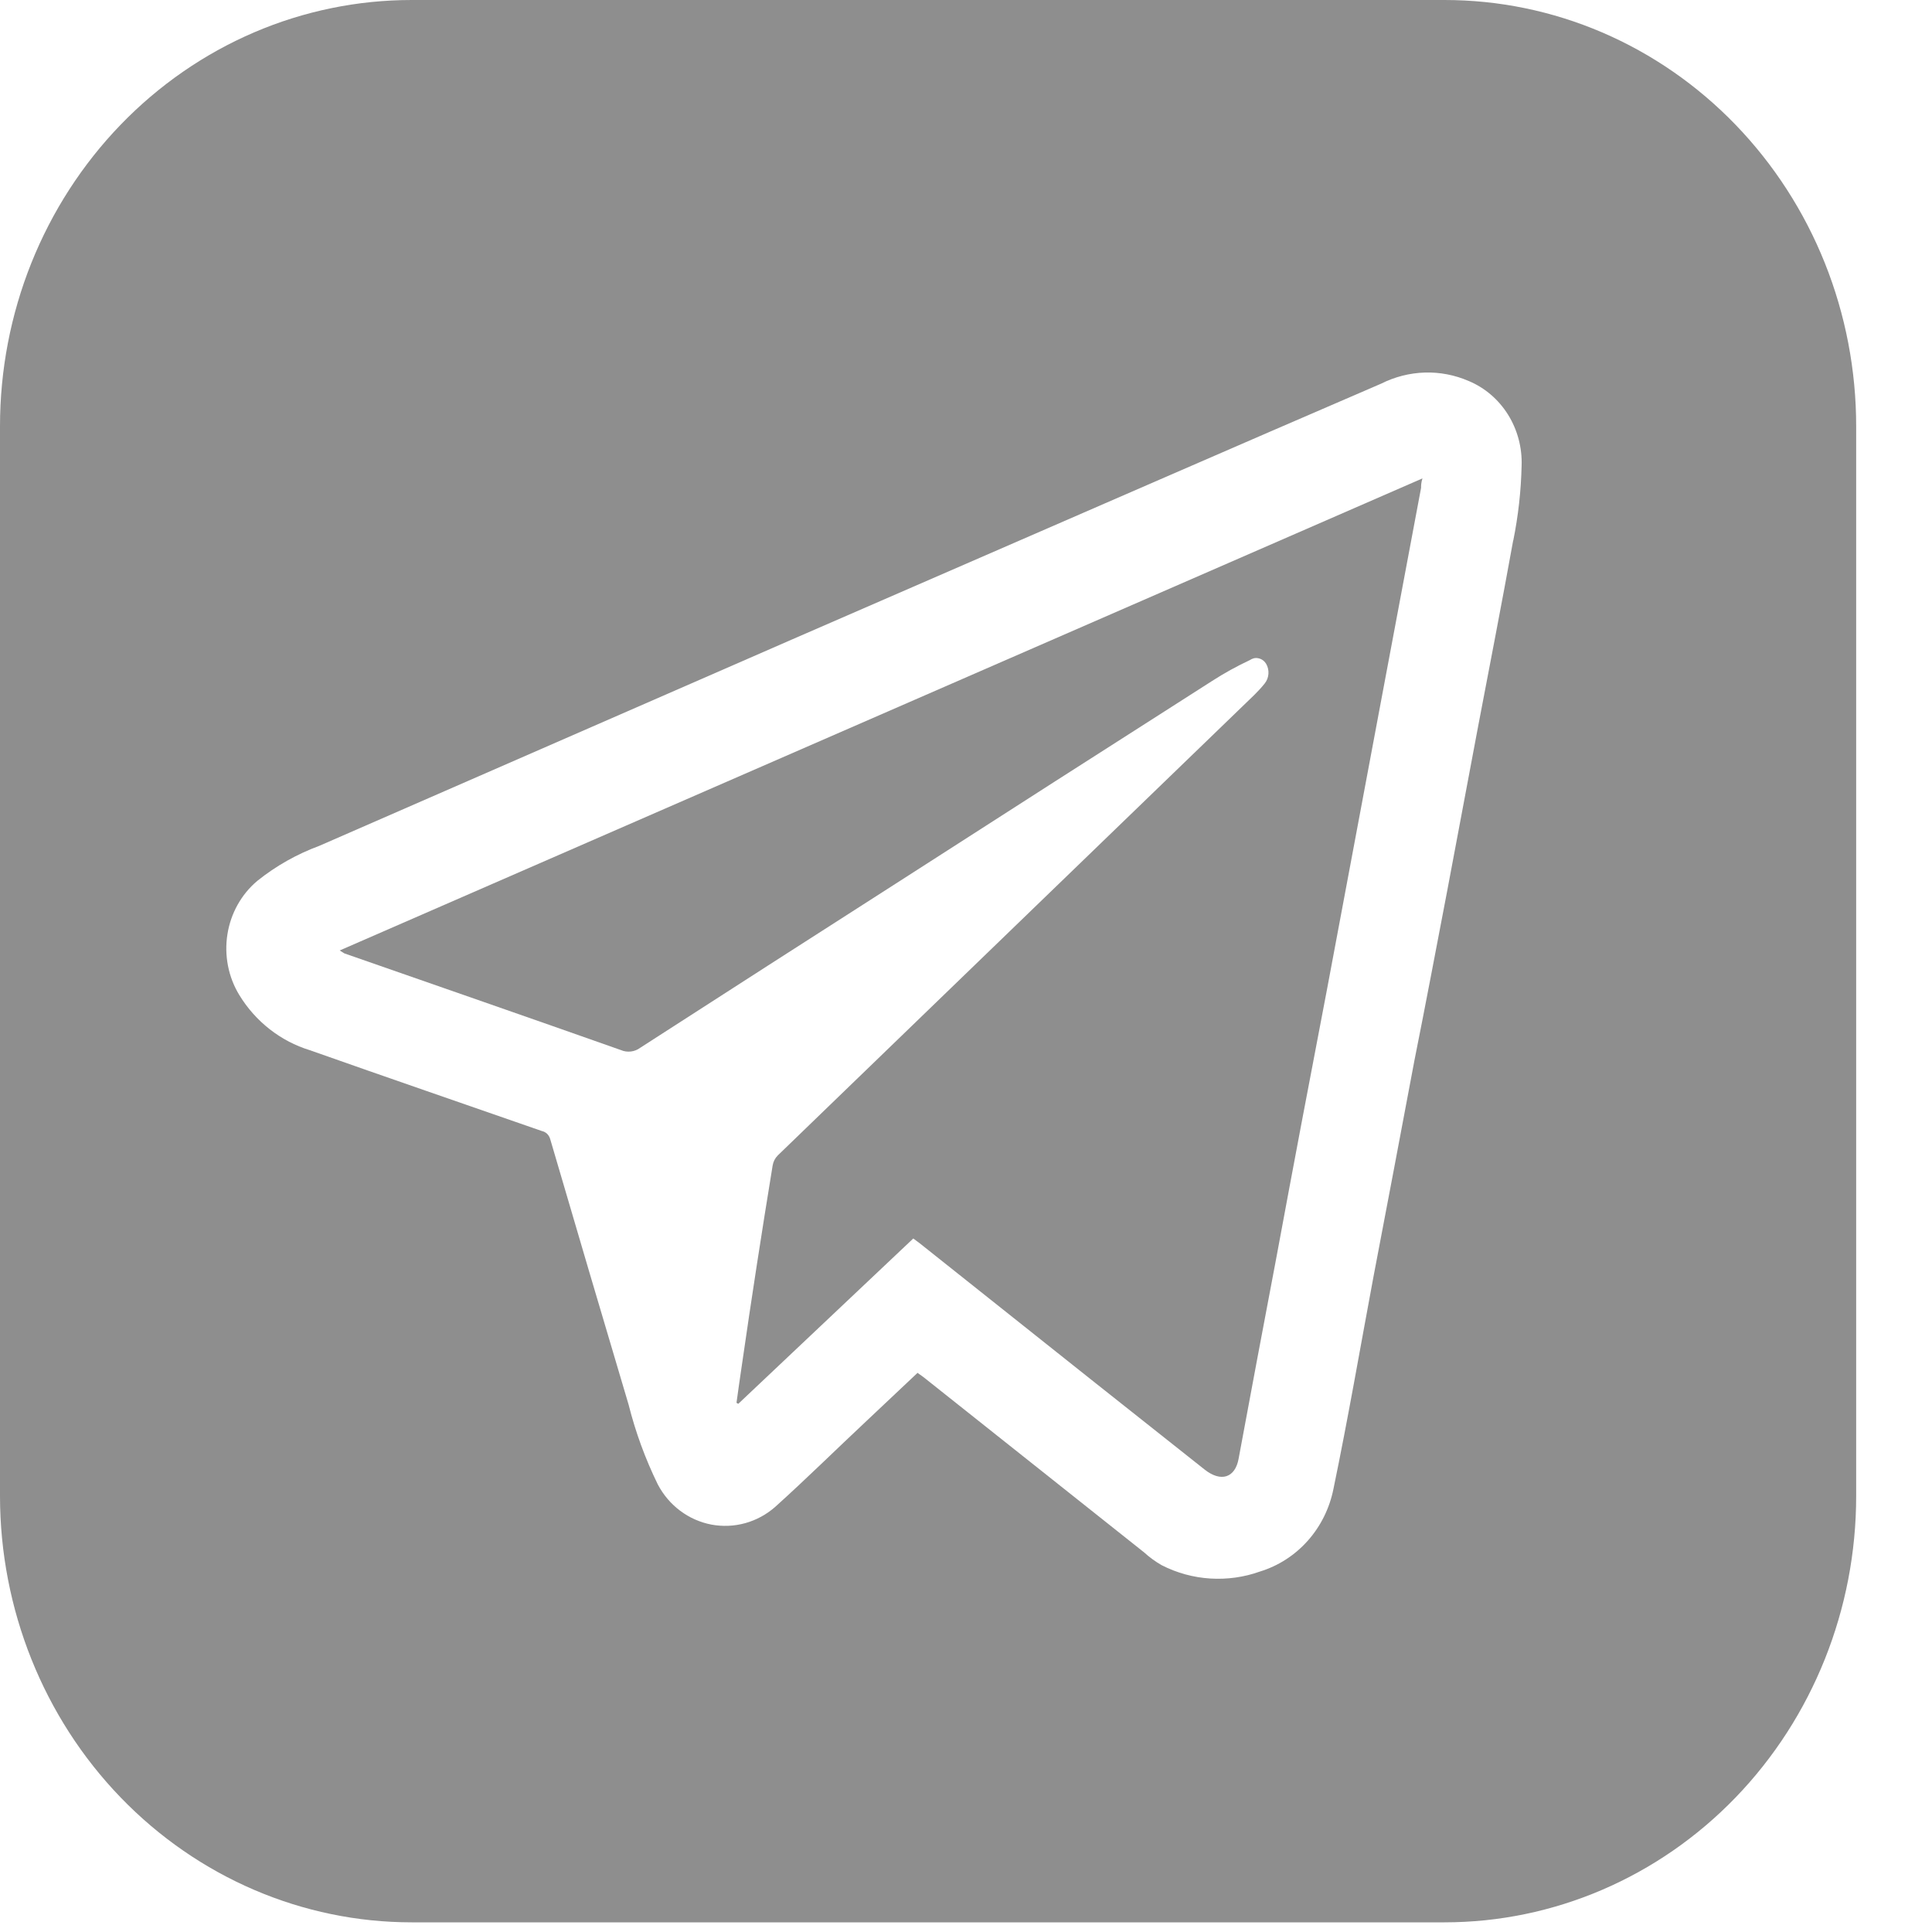 <svg width="24" height="24" viewBox="0 0 24 24" fill="none" xmlns="http://www.w3.org/2000/svg">
<g clip-path="url(#clip0_1_315)">
<path d="M4.277 11.843C5.424 12.243 6.571 12.641 7.715 13.045C7.754 13.062 7.796 13.067 7.838 13.062C7.88 13.057 7.919 13.041 7.953 13.016C9.011 12.334 10.07 11.653 11.13 10.975C12.439 10.133 13.749 9.294 15.059 8.458C15.208 8.362 15.364 8.276 15.524 8.201C15.54 8.19 15.558 8.182 15.577 8.177C15.596 8.173 15.616 8.173 15.635 8.178C15.654 8.182 15.672 8.19 15.688 8.202C15.704 8.213 15.717 8.228 15.728 8.245C15.75 8.283 15.76 8.326 15.757 8.37C15.754 8.414 15.738 8.456 15.711 8.49C15.67 8.541 15.626 8.589 15.579 8.635L12.405 11.702L9.662 14.353C9.628 14.387 9.606 14.43 9.598 14.478C9.463 15.303 9.335 16.13 9.216 16.957C9.192 17.114 9.171 17.27 9.149 17.426L9.171 17.439L11.345 15.385L11.422 15.442L13.562 17.144L14.965 18.256C15.168 18.416 15.343 18.357 15.386 18.123C15.54 17.292 15.696 16.461 15.854 15.63C16.062 14.506 16.274 13.387 16.488 12.272L17.159 8.692L17.653 6.061C17.653 6.032 17.653 6 17.67 5.943L4.22 11.807L4.277 11.843Z" fill="#8E8E8E"/>
<path d="M17.944 4.19026e-07H5.114C4.443 -0 3.778 0.136 3.157 0.402C2.537 0.668 1.973 1.058 1.498 1.55C1.023 2.042 0.646 2.626 0.389 3.268C0.132 3.911 -5.31259e-08 4.599 0 5.295V18.585C0.001 19.989 0.54 21.336 1.499 22.329C2.458 23.322 3.758 23.88 5.114 23.88H17.944C19.3 23.88 20.601 23.322 21.56 22.329C22.519 21.336 23.058 19.989 23.058 18.585V5.295C23.058 4.599 22.926 3.911 22.669 3.268C22.412 2.626 22.035 2.042 21.56 1.55C21.085 1.058 20.521 0.668 19.901 0.402C19.28 0.136 18.616 -0 17.944 4.19026e-07ZM18.798 6.71C18.658 7.485 18.507 8.26 18.361 9.027L17.977 11.07C17.842 11.774 17.71 12.477 17.57 13.176C17.402 14.072 17.232 14.968 17.061 15.864C16.897 16.742 16.746 17.622 16.565 18.494C16.517 18.735 16.407 18.958 16.246 19.139C16.085 19.32 15.88 19.452 15.652 19.522C15.454 19.593 15.244 19.622 15.035 19.609C14.825 19.596 14.62 19.54 14.432 19.444C14.353 19.399 14.28 19.346 14.212 19.284L11.473 17.108L11.398 17.054L10.768 17.648C10.389 18.003 10.017 18.37 9.631 18.718C9.523 18.813 9.395 18.883 9.258 18.921C9.121 18.959 8.977 18.965 8.837 18.939C8.697 18.912 8.565 18.854 8.449 18.767C8.334 18.681 8.239 18.569 8.171 18.439C8.017 18.124 7.895 17.792 7.809 17.45C7.482 16.35 7.157 15.251 6.835 14.151C6.828 14.126 6.815 14.103 6.797 14.085C6.779 14.068 6.756 14.055 6.731 14.05C5.769 13.715 4.809 13.385 3.849 13.046C3.487 12.935 3.175 12.692 2.973 12.361C2.836 12.137 2.784 11.869 2.825 11.607C2.866 11.346 2.998 11.109 3.197 10.942C3.429 10.756 3.689 10.61 3.965 10.508L9.838 7.944L14.414 5.954C15.326 5.557 16.241 5.161 17.157 4.766C17.326 4.681 17.51 4.634 17.698 4.628C17.885 4.622 18.072 4.658 18.245 4.733C18.446 4.817 18.616 4.963 18.734 5.152C18.851 5.34 18.91 5.562 18.902 5.786C18.895 6.099 18.86 6.41 18.798 6.717V6.71Z" fill="#8E8E8E"/>
</g>
<defs>
<clipPath id="clip0_1_315">
<rect width="23.058" height="23.882" fill="white"/>
</clipPath>
</defs>
</svg>
